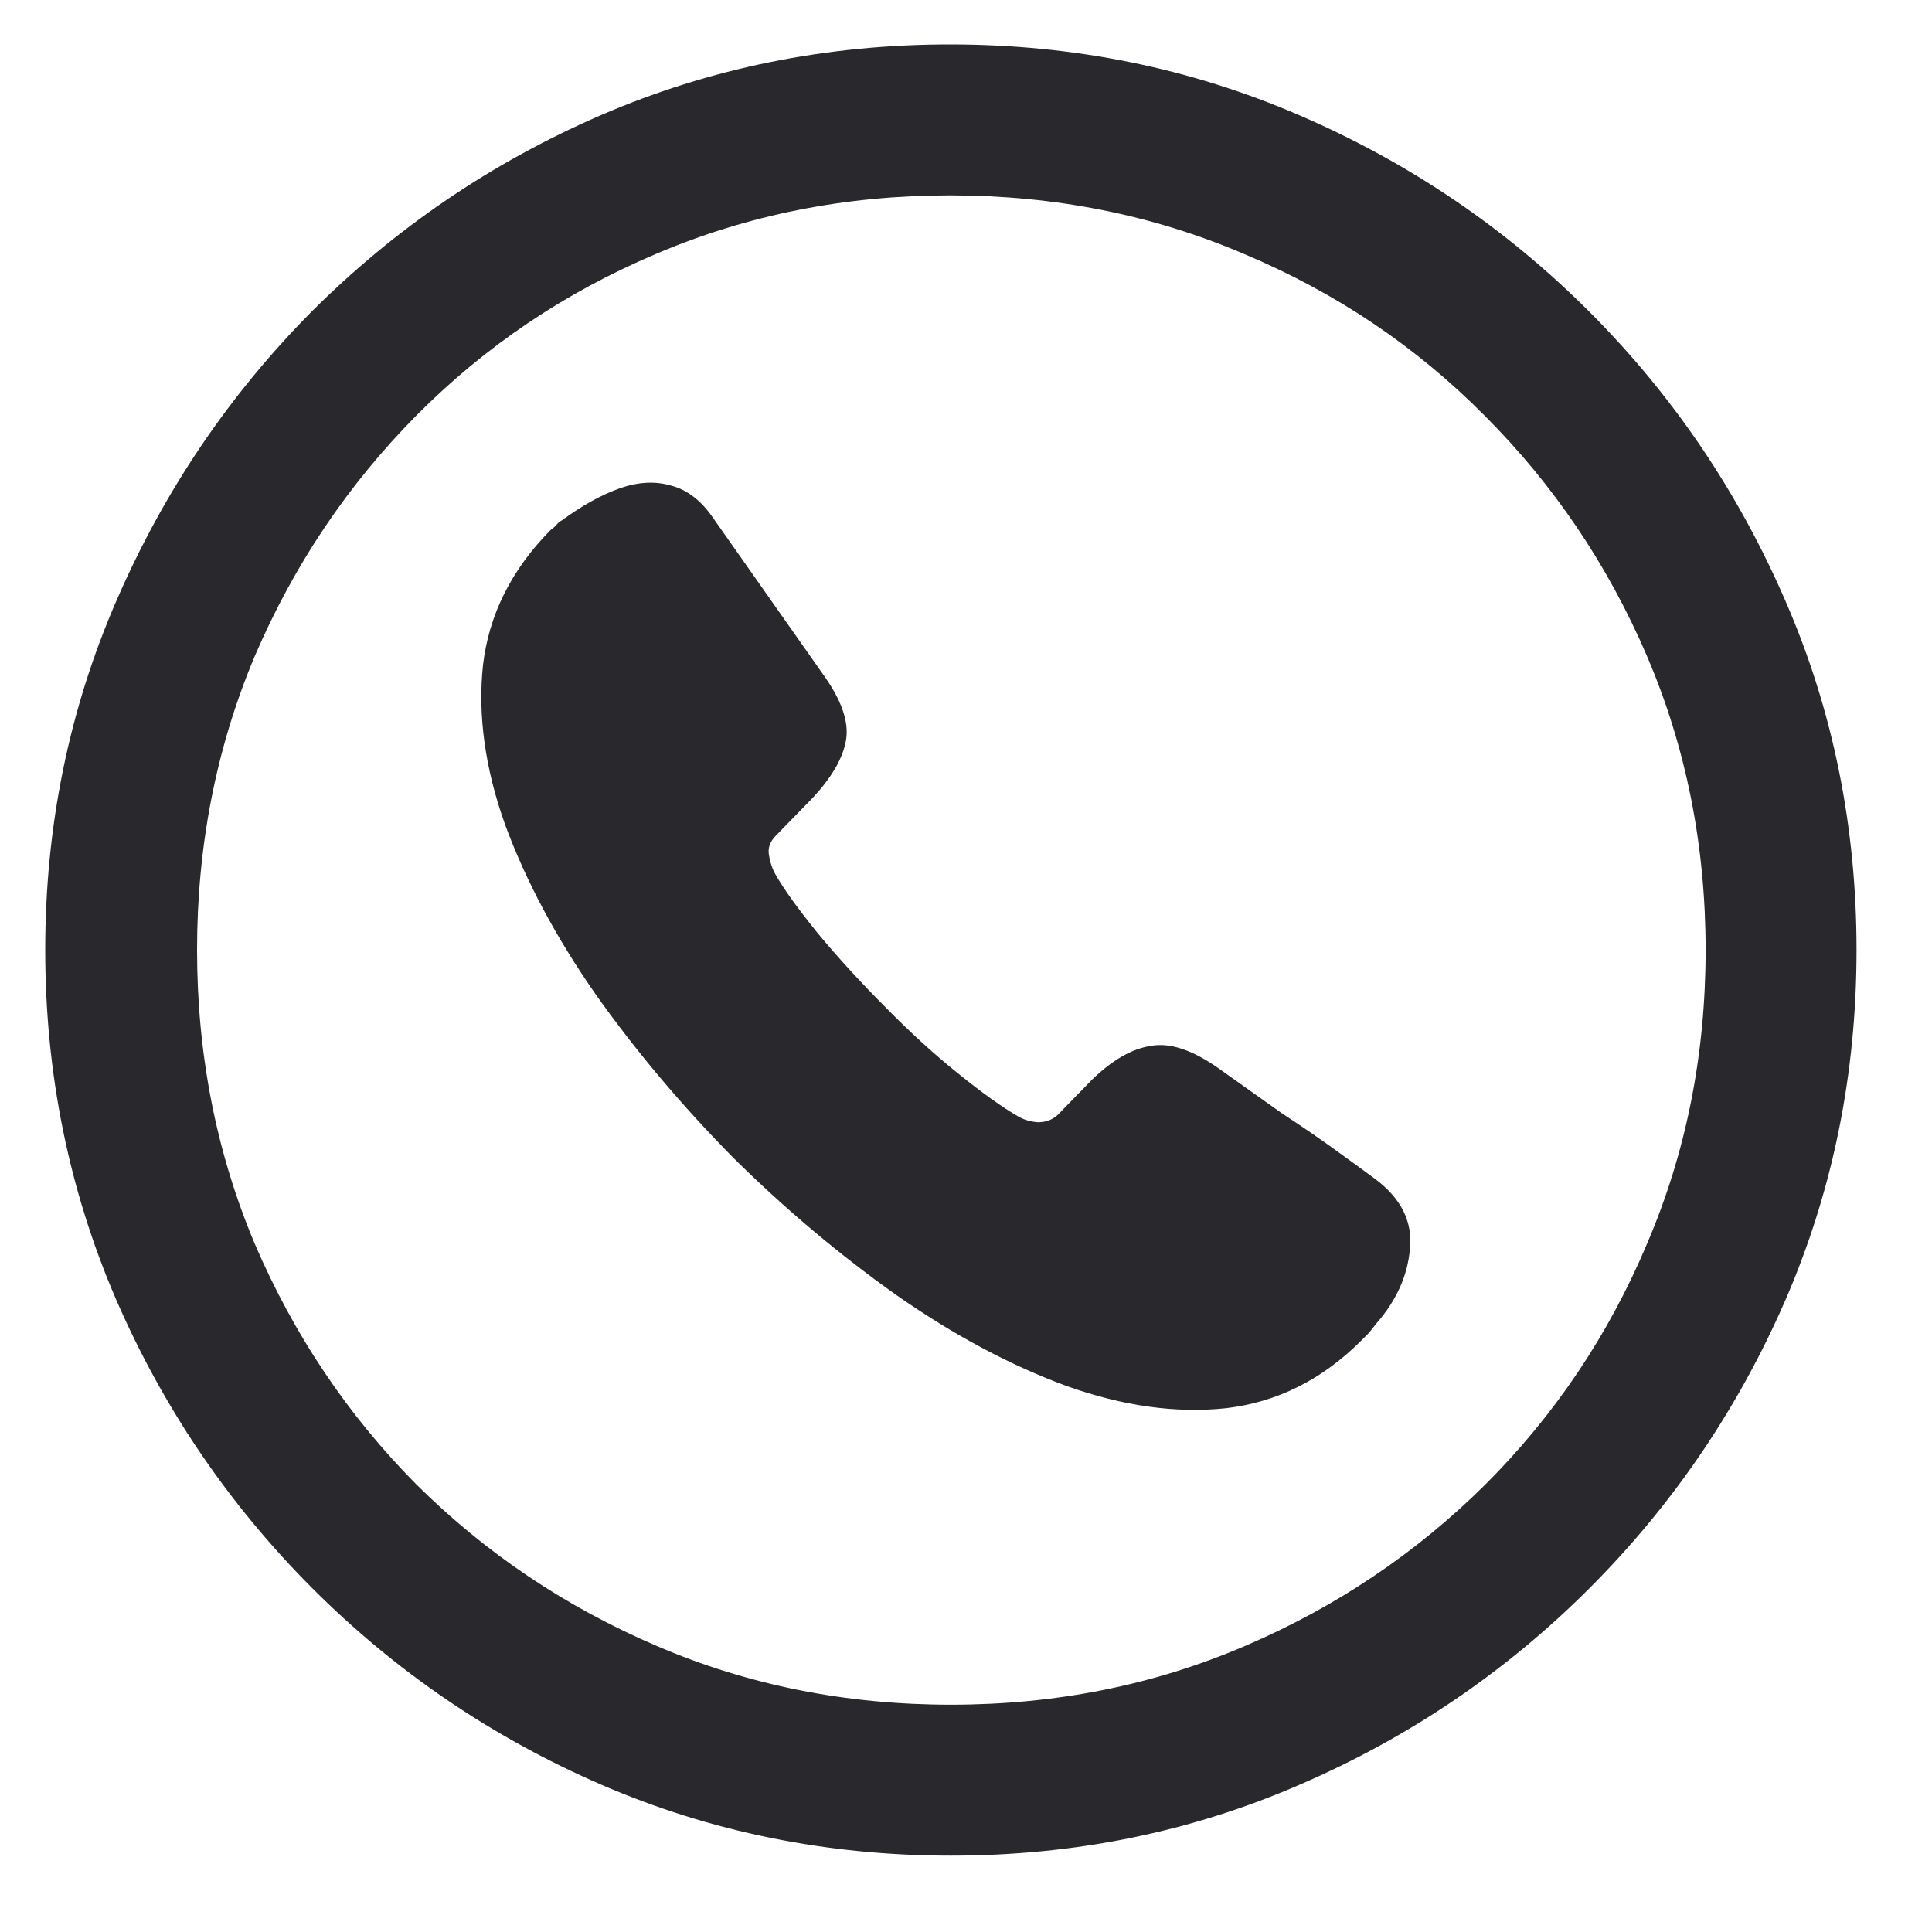 <svg width="17" height="17" viewBox="0 0 17 17" fill="none" xmlns="http://www.w3.org/2000/svg">
<path d="M8.367 16.328C9.456 16.328 10.479 16.12 11.438 15.703C12.401 15.287 13.25 14.711 13.984 13.977C14.719 13.242 15.294 12.396 15.711 11.438C16.128 10.474 16.336 9.448 16.336 8.359C16.336 7.271 16.128 6.247 15.711 5.289C15.294 4.326 14.719 3.477 13.984 2.742C13.25 2.008 12.401 1.432 11.438 1.016C10.474 0.599 9.448 0.391 8.359 0.391C7.271 0.391 6.245 0.599 5.281 1.016C4.323 1.432 3.477 2.008 2.742 2.742C2.013 3.477 1.44 4.326 1.023 5.289C0.607 6.247 0.398 7.271 0.398 8.359C0.398 9.448 0.607 10.474 1.023 11.438C1.44 12.396 2.016 13.242 2.75 13.977C3.484 14.711 4.331 15.287 5.289 15.703C6.253 16.12 7.279 16.328 8.367 16.328ZM8.367 15C7.445 15 6.583 14.828 5.781 14.484C4.979 14.141 4.273 13.667 3.664 13.062C3.06 12.453 2.586 11.747 2.242 10.945C1.904 10.143 1.734 9.281 1.734 8.359C1.734 7.438 1.904 6.576 2.242 5.773C2.586 4.971 3.06 4.266 3.664 3.656C4.268 3.047 4.971 2.573 5.773 2.234C6.576 1.891 7.438 1.719 8.359 1.719C9.281 1.719 10.143 1.891 10.945 2.234C11.753 2.573 12.458 3.047 13.062 3.656C13.672 4.266 14.148 4.971 14.492 5.773C14.836 6.576 15.008 7.438 15.008 8.359C15.008 9.281 14.836 10.143 14.492 10.945C14.154 11.747 13.68 12.453 13.07 13.062C12.461 13.667 11.755 14.141 10.953 14.484C10.151 14.828 9.289 15 8.367 15ZM6.453 10.188C6.911 10.641 7.391 11.044 7.891 11.398C8.391 11.747 8.888 12.013 9.383 12.195C9.878 12.372 10.346 12.438 10.789 12.391C11.237 12.338 11.633 12.141 11.977 11.797C12.003 11.771 12.026 11.747 12.047 11.727C12.068 11.7 12.088 11.675 12.109 11.648C12.287 11.445 12.385 11.227 12.406 10.992C12.432 10.753 12.331 10.547 12.102 10.375C11.982 10.287 11.857 10.195 11.727 10.102C11.596 10.008 11.448 9.906 11.281 9.797C11.12 9.682 10.932 9.549 10.719 9.398C10.49 9.237 10.292 9.172 10.125 9.203C9.958 9.229 9.786 9.328 9.609 9.5L9.305 9.812C9.258 9.854 9.201 9.875 9.133 9.875C9.065 9.87 9.005 9.852 8.953 9.82C8.818 9.742 8.643 9.617 8.43 9.445C8.216 9.273 8 9.076 7.781 8.852C7.568 8.638 7.372 8.424 7.195 8.211C7.018 7.992 6.893 7.818 6.82 7.688C6.794 7.641 6.776 7.586 6.766 7.523C6.755 7.461 6.776 7.404 6.828 7.352L7.141 7.031C7.318 6.844 7.419 6.669 7.445 6.508C7.471 6.346 7.401 6.151 7.234 5.922L6.273 4.555C6.169 4.404 6.047 4.31 5.906 4.273C5.766 4.232 5.615 4.24 5.453 4.297C5.292 4.354 5.122 4.448 4.945 4.578C4.924 4.589 4.906 4.604 4.891 4.625C4.875 4.641 4.859 4.654 4.844 4.664C4.5 5.013 4.302 5.409 4.25 5.852C4.203 6.294 4.268 6.763 4.445 7.258C4.628 7.753 4.893 8.25 5.242 8.75C5.596 9.25 6 9.729 6.453 10.188Z" fill="#29282D"/>
</svg>
